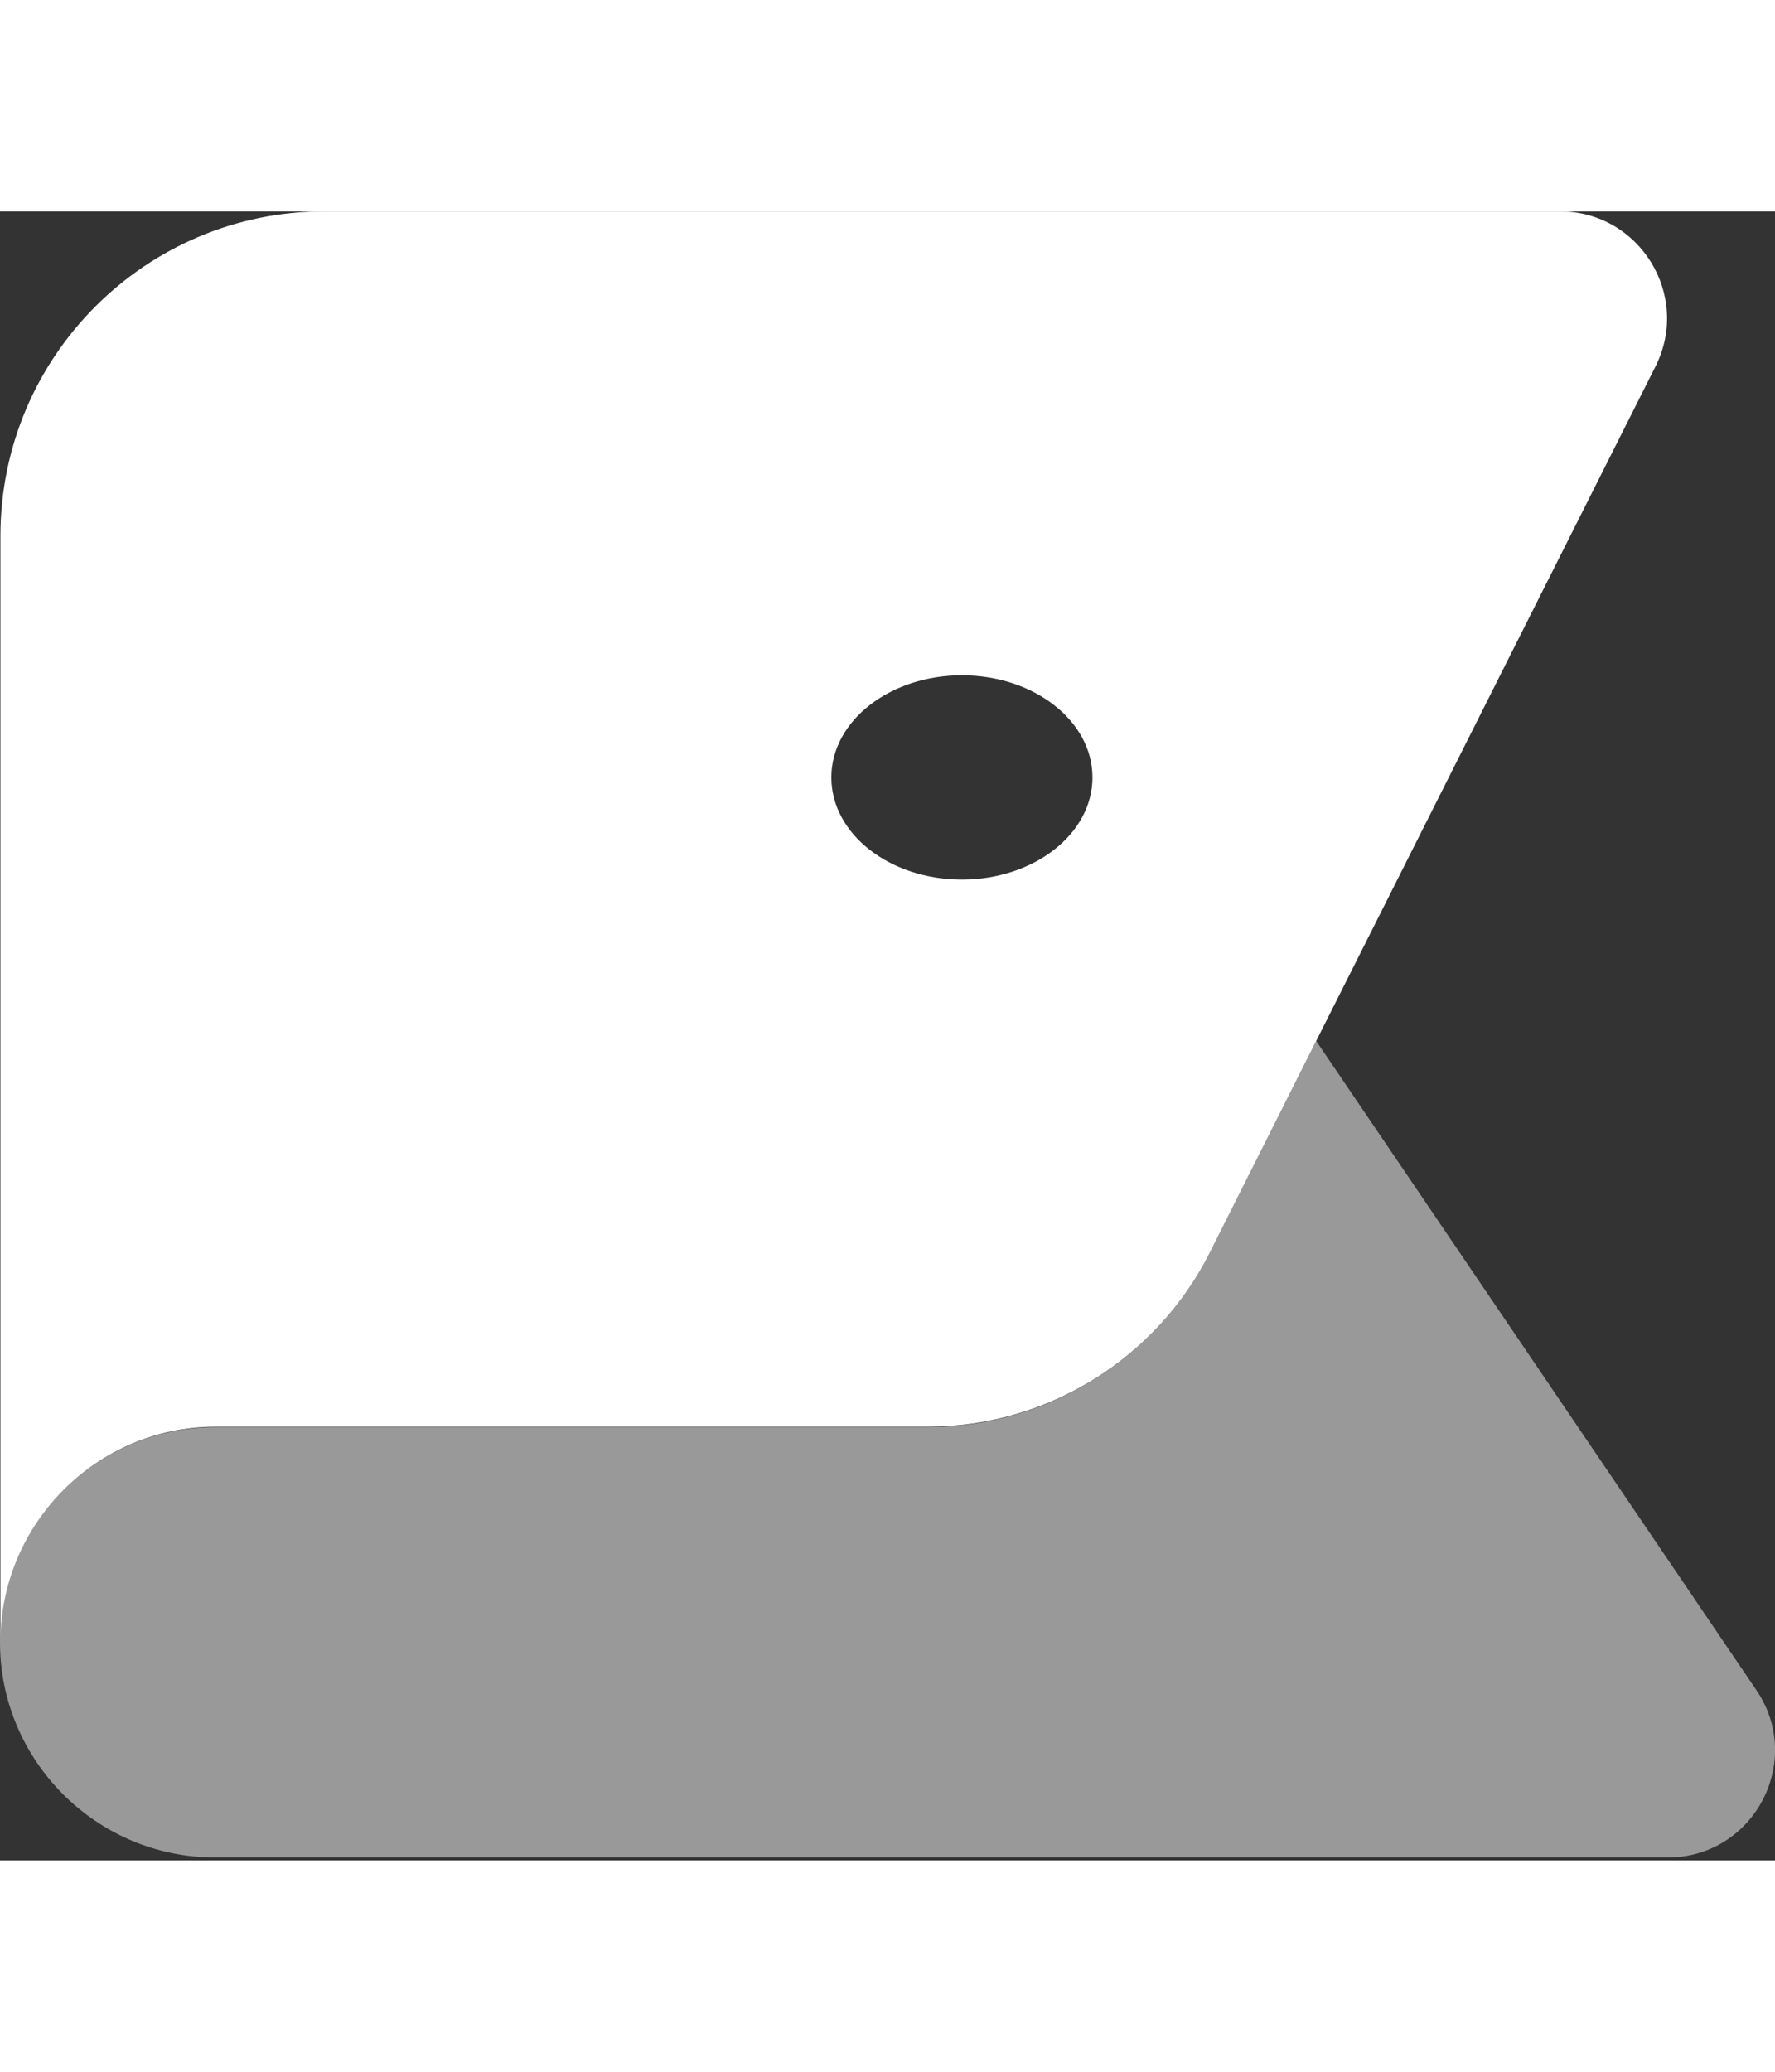 <svg width="24" height="28" viewBox="0 0 84 78" fill="none" xmlns="http://www.w3.org/2000/svg">
<rect x="0" y="0" width="84" height="78" fill="#333333" stroke="none"/>
<g clip-path="url(#clip0_18_557)">
<path opacity="0.5" d="M62.289 39.242L57.226 49.279C54.684 54.322 49.53 57.507 43.884 57.507H10.177C4.591 57.507 0 62.078 0 67.684C0 73.29 4.571 77.862 10.177 77.862H78.926C82.995 77.862 85.406 73.31 83.116 69.945L62.289 39.242Z" fill="white"/>
<path d="M73.813 0H15.361C6.892 0 0.02 6.872 0.02 15.351V67.664C0.02 62.078 4.591 57.487 10.197 57.487H43.904C49.54 57.487 54.704 54.302 57.246 49.259L78.344 7.334C80.041 3.968 77.59 0 73.823 0H73.803H73.813ZM45.521 31.607C42.105 31.607 39.343 29.447 39.343 26.774C39.343 24.102 42.115 21.942 45.521 21.942C48.927 21.942 51.7 24.102 51.7 26.774C51.7 29.447 48.927 31.607 45.521 31.607Z" fill="white"/>
</g>
<defs>
<clipPath id="clip0_18_557">
<rect width="84" height="77.851" fill="white"/>
</clipPath>
</defs>
</svg>

